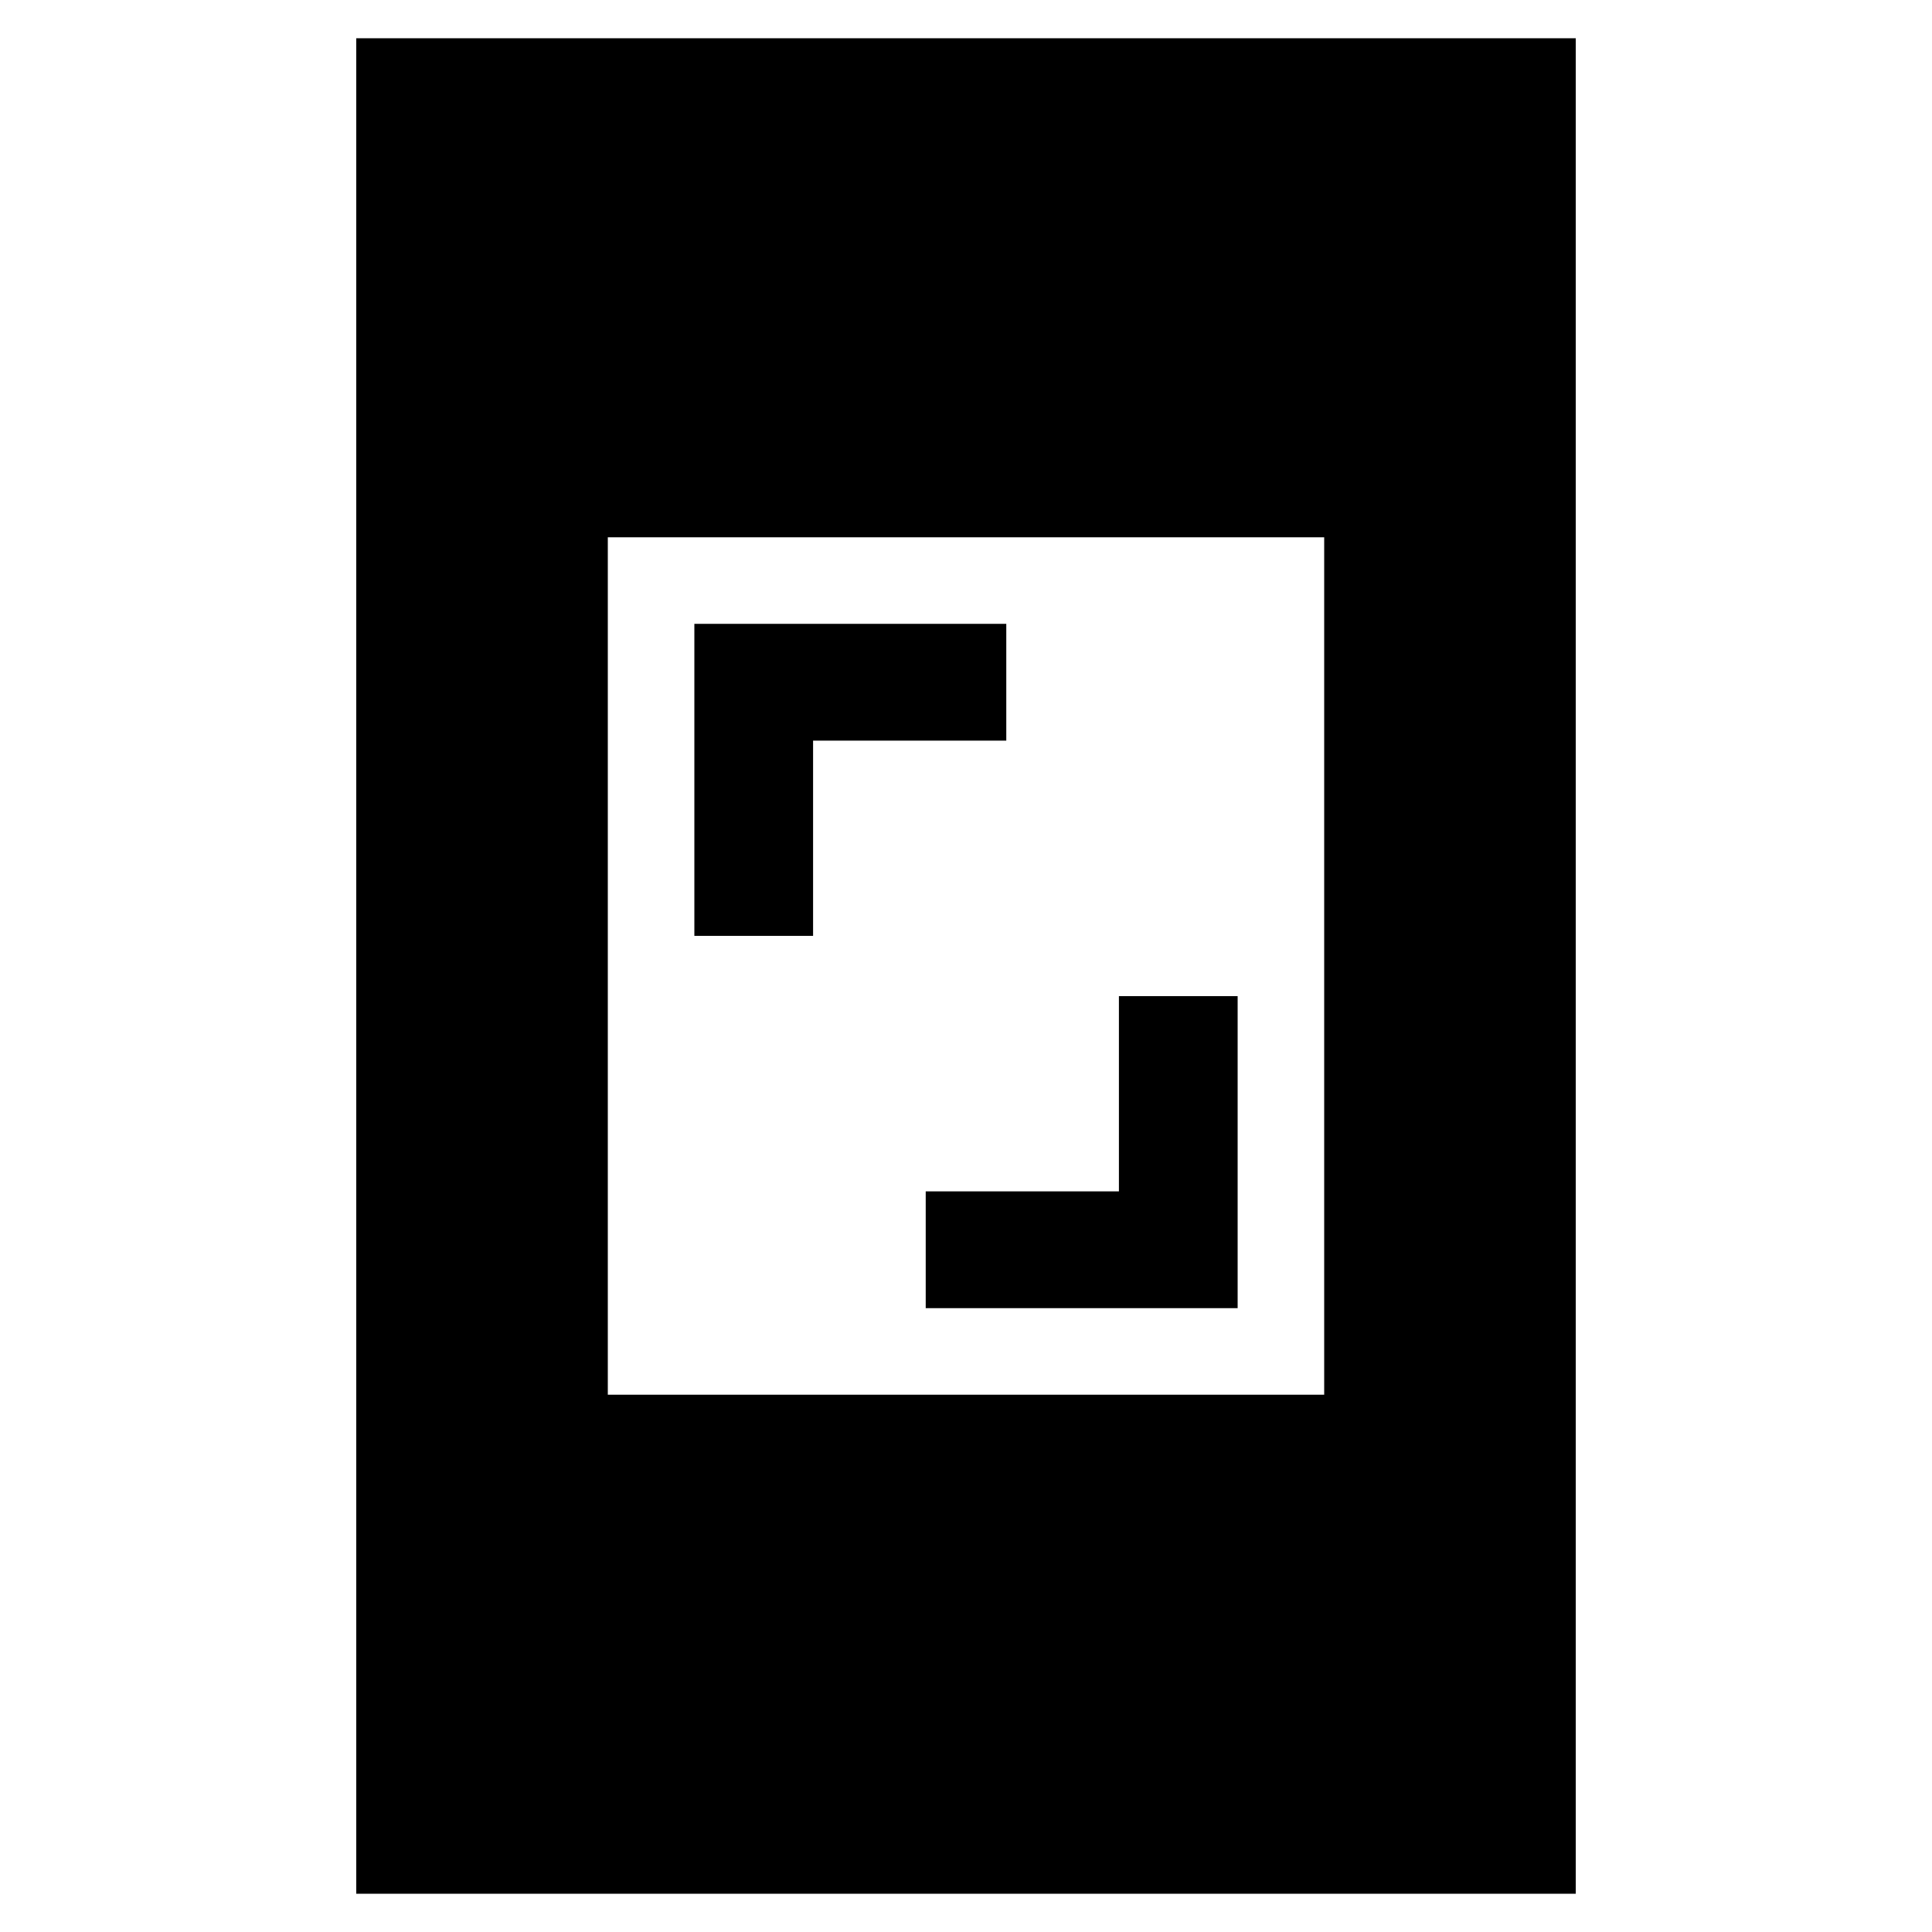 <svg xmlns="http://www.w3.org/2000/svg" height="20" width="20"><path d="M7.188 9.688V6.458H10.417V7.667H8.417V9.688ZM9.583 13.542V12.333H11.583V10.312H12.812V13.542ZM3.688 19.604V0.396H16.312V19.604ZM6.292 14.438H13.708V5.562H6.292Z"/></svg>